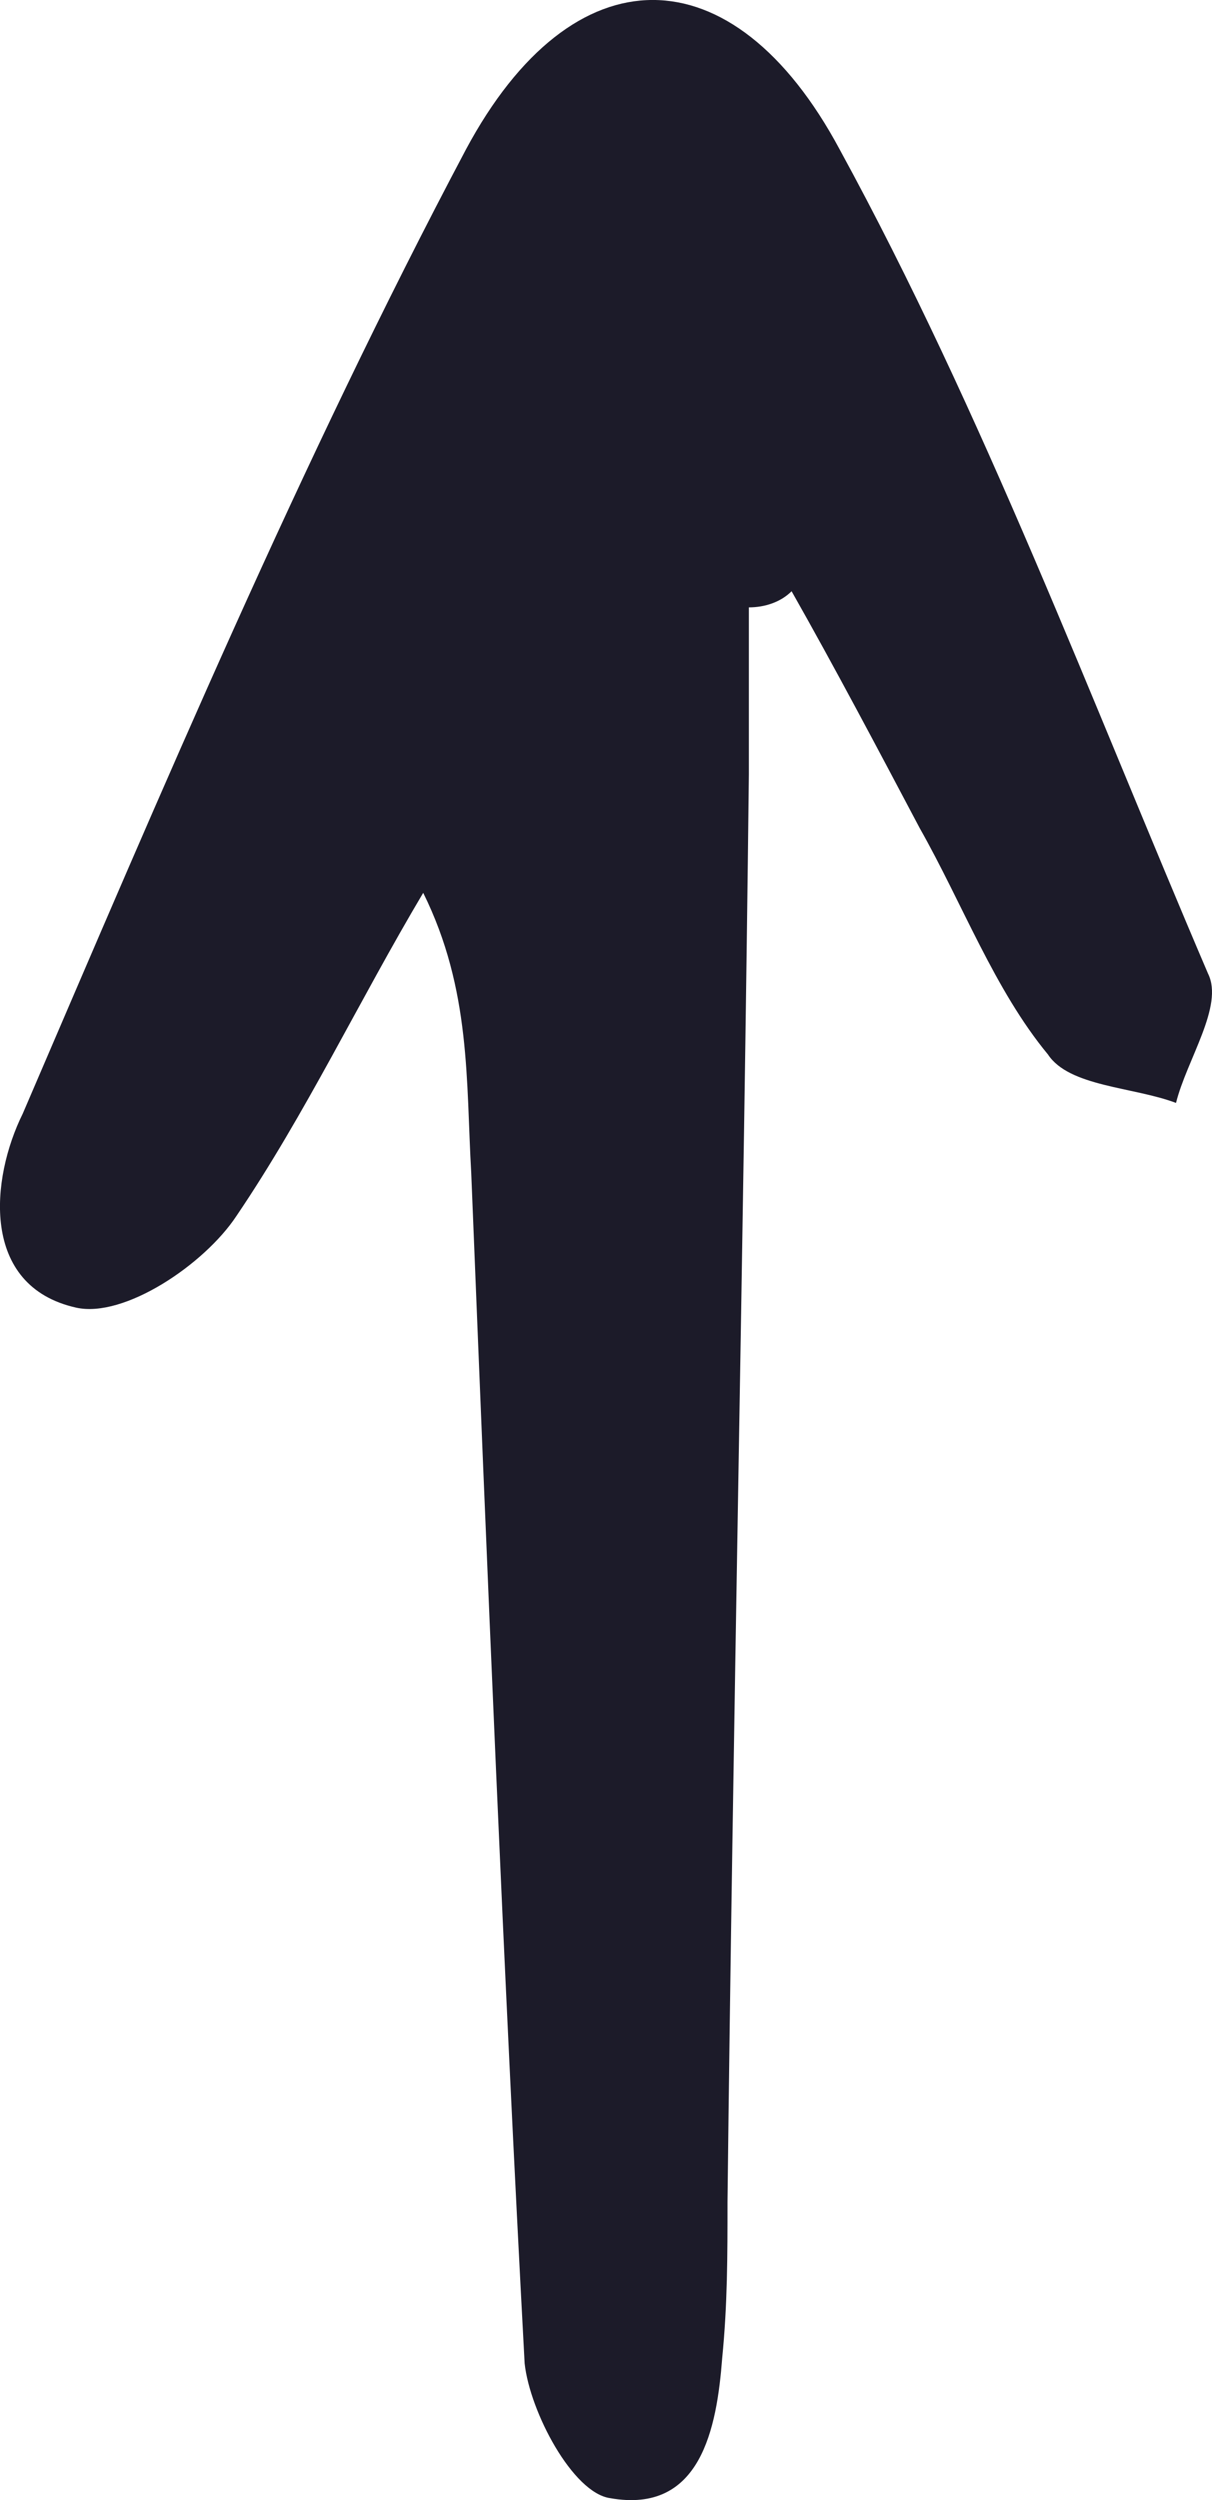 <svg width="16" height="33" viewBox="0 0 16 33" fill="none" xmlns="http://www.w3.org/2000/svg">
<g clip-path="url(#clip0_426_399)">
<path d="M9.886 8.017C9.886 8.728 9.886 9.51 9.886 10.221C9.816 16.478 9.675 22.806 9.604 29.063C9.604 29.774 9.604 30.414 9.534 31.125C9.463 32.05 9.252 33.187 8.054 32.974C7.56 32.903 6.996 31.836 6.926 31.196C6.644 25.935 6.433 20.744 6.221 15.483C6.151 14.274 6.221 13.065 5.587 11.785C4.741 13.207 4.036 14.7 3.12 16.052C2.697 16.691 1.639 17.402 1.005 17.26C-0.264 16.976 -0.123 15.554 0.3 14.7C2.133 10.434 3.966 6.097 6.151 1.973C7.56 -0.658 9.675 -0.658 11.085 1.973C12.988 5.457 14.397 9.226 15.948 12.852C16.16 13.278 15.666 13.989 15.525 14.558C14.961 14.345 14.115 14.345 13.834 13.918C13.129 13.065 12.706 11.928 12.142 10.932C11.578 9.866 11.014 8.799 10.45 7.804C10.309 7.946 10.098 8.017 9.886 8.017Z" fill="#1C1B29"/>
</g>
<defs>
<clipPath id="clip0_426_399">
<rect width="16" height="33" fill="white" transform="matrix(-1 0 0 -1 16 33)"/>
</clipPath>
</defs>
</svg>
